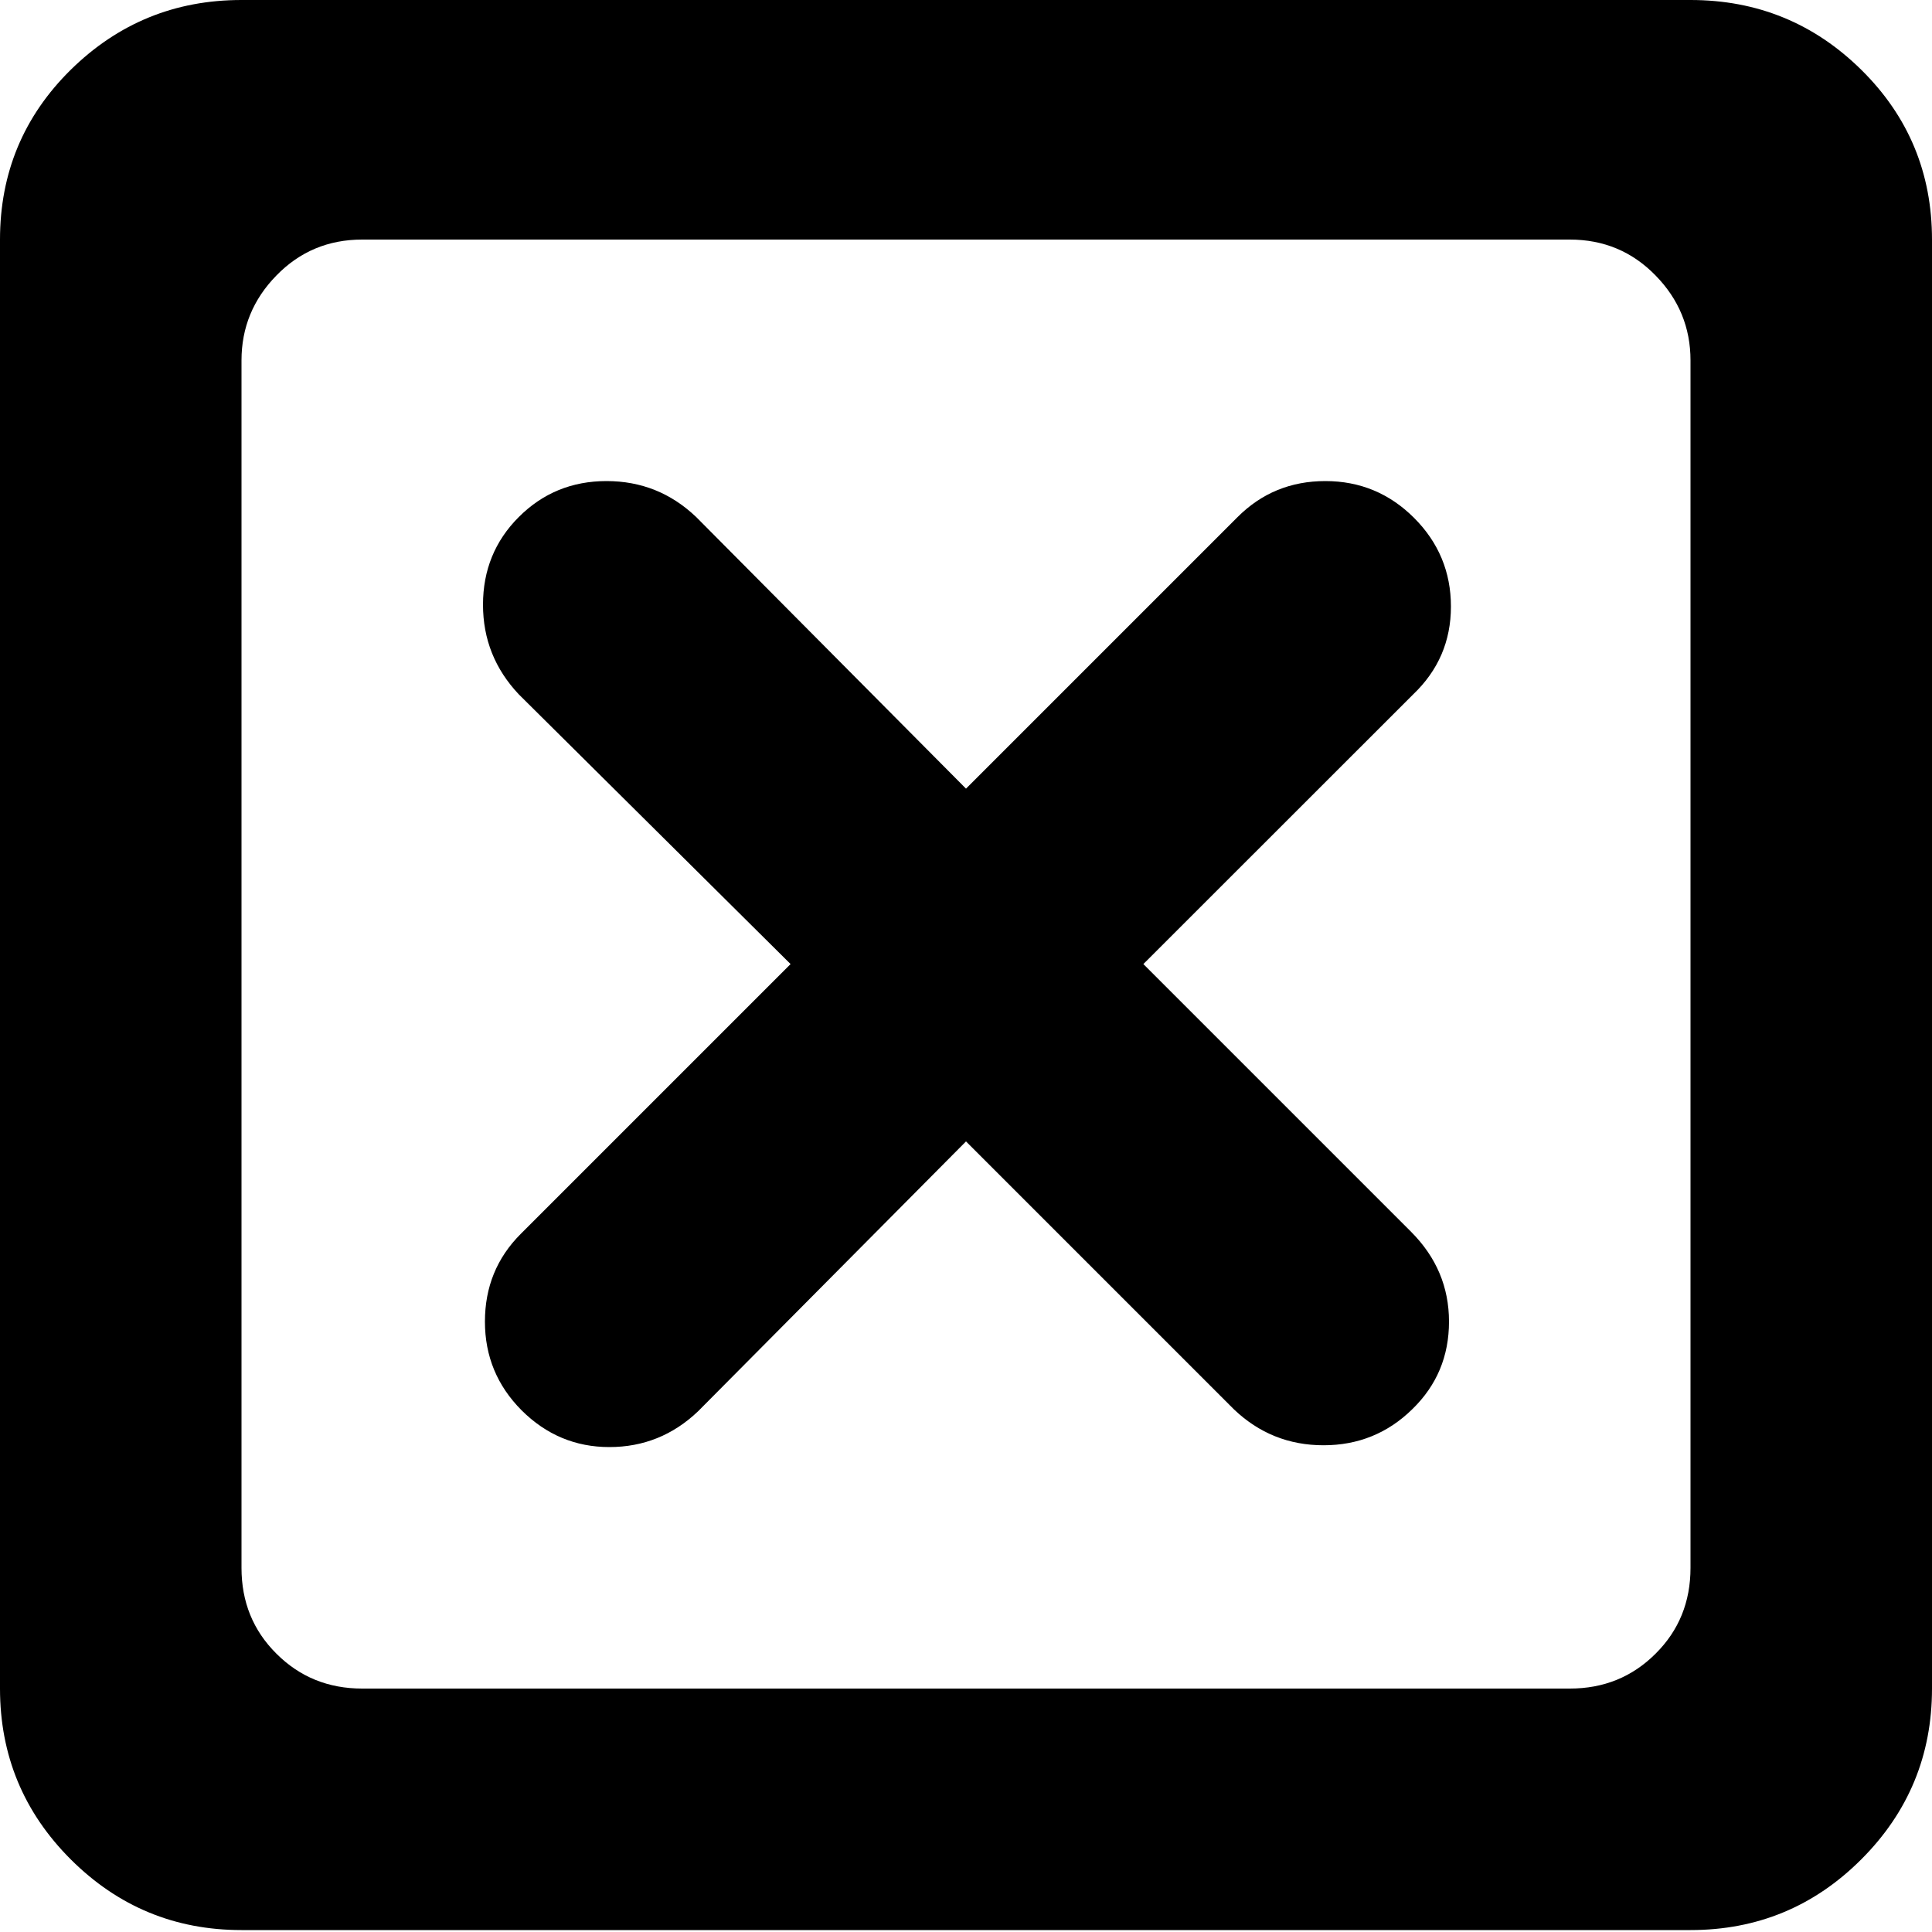 <svg id="CheckboxFalse" width="15" height="15" viewBox="0 0 15 15" xmlns="http://www.w3.org/2000/svg">
<path d="M13.125 14.985H1.875C1.357 14.985 0.916 14.802 0.549 14.436C0.183 14.07 0 13.628 0 13.11V1.86C0 1.343 0.183 0.903 0.549 0.542C0.916 0.181 1.357 0 1.875 0H13.125C13.643 0 14.085 0.181 14.451 0.542C14.817 0.903 15 1.343 15 1.86V13.11C15 13.628 14.817 14.07 14.451 14.436C14.085 14.802 13.643 14.985 13.125 14.985ZM13.125 2.798C13.125 2.544 13.035 2.324 12.854 2.139C12.673 1.953 12.451 1.86 12.188 1.86H2.812C2.549 1.86 2.327 1.953 2.146 2.139C1.965 2.324 1.875 2.544 1.875 2.798V12.173C1.875 12.437 1.965 12.659 2.146 12.839C2.327 13.02 2.549 13.11 2.812 13.11H12.188C12.451 13.11 12.673 13.02 12.854 12.839C13.035 12.659 13.125 12.437 13.125 12.173V2.798ZM8.877 7.485L10.957 9.565C11.152 9.761 11.25 9.993 11.25 10.261C11.25 10.53 11.155 10.757 10.964 10.942C10.774 11.128 10.544 11.221 10.276 11.221C10.007 11.221 9.775 11.128 9.58 10.942L7.5 8.862L5.42 10.957C5.225 11.143 4.995 11.235 4.731 11.235C4.468 11.235 4.241 11.14 4.05 10.95C3.86 10.759 3.765 10.53 3.765 10.261C3.765 9.993 3.857 9.766 4.043 9.58L6.138 7.485L4.028 5.391C3.843 5.195 3.75 4.963 3.75 4.695C3.75 4.426 3.843 4.199 4.028 4.014C4.214 3.828 4.441 3.735 4.709 3.735C4.978 3.735 5.21 3.828 5.405 4.014L7.5 6.123L9.609 4.014C9.795 3.828 10.022 3.735 10.29 3.735C10.559 3.735 10.789 3.831 10.979 4.021C11.169 4.211 11.265 4.441 11.265 4.709C11.265 4.978 11.167 5.205 10.972 5.391L8.877 7.485Z" />
</svg>
